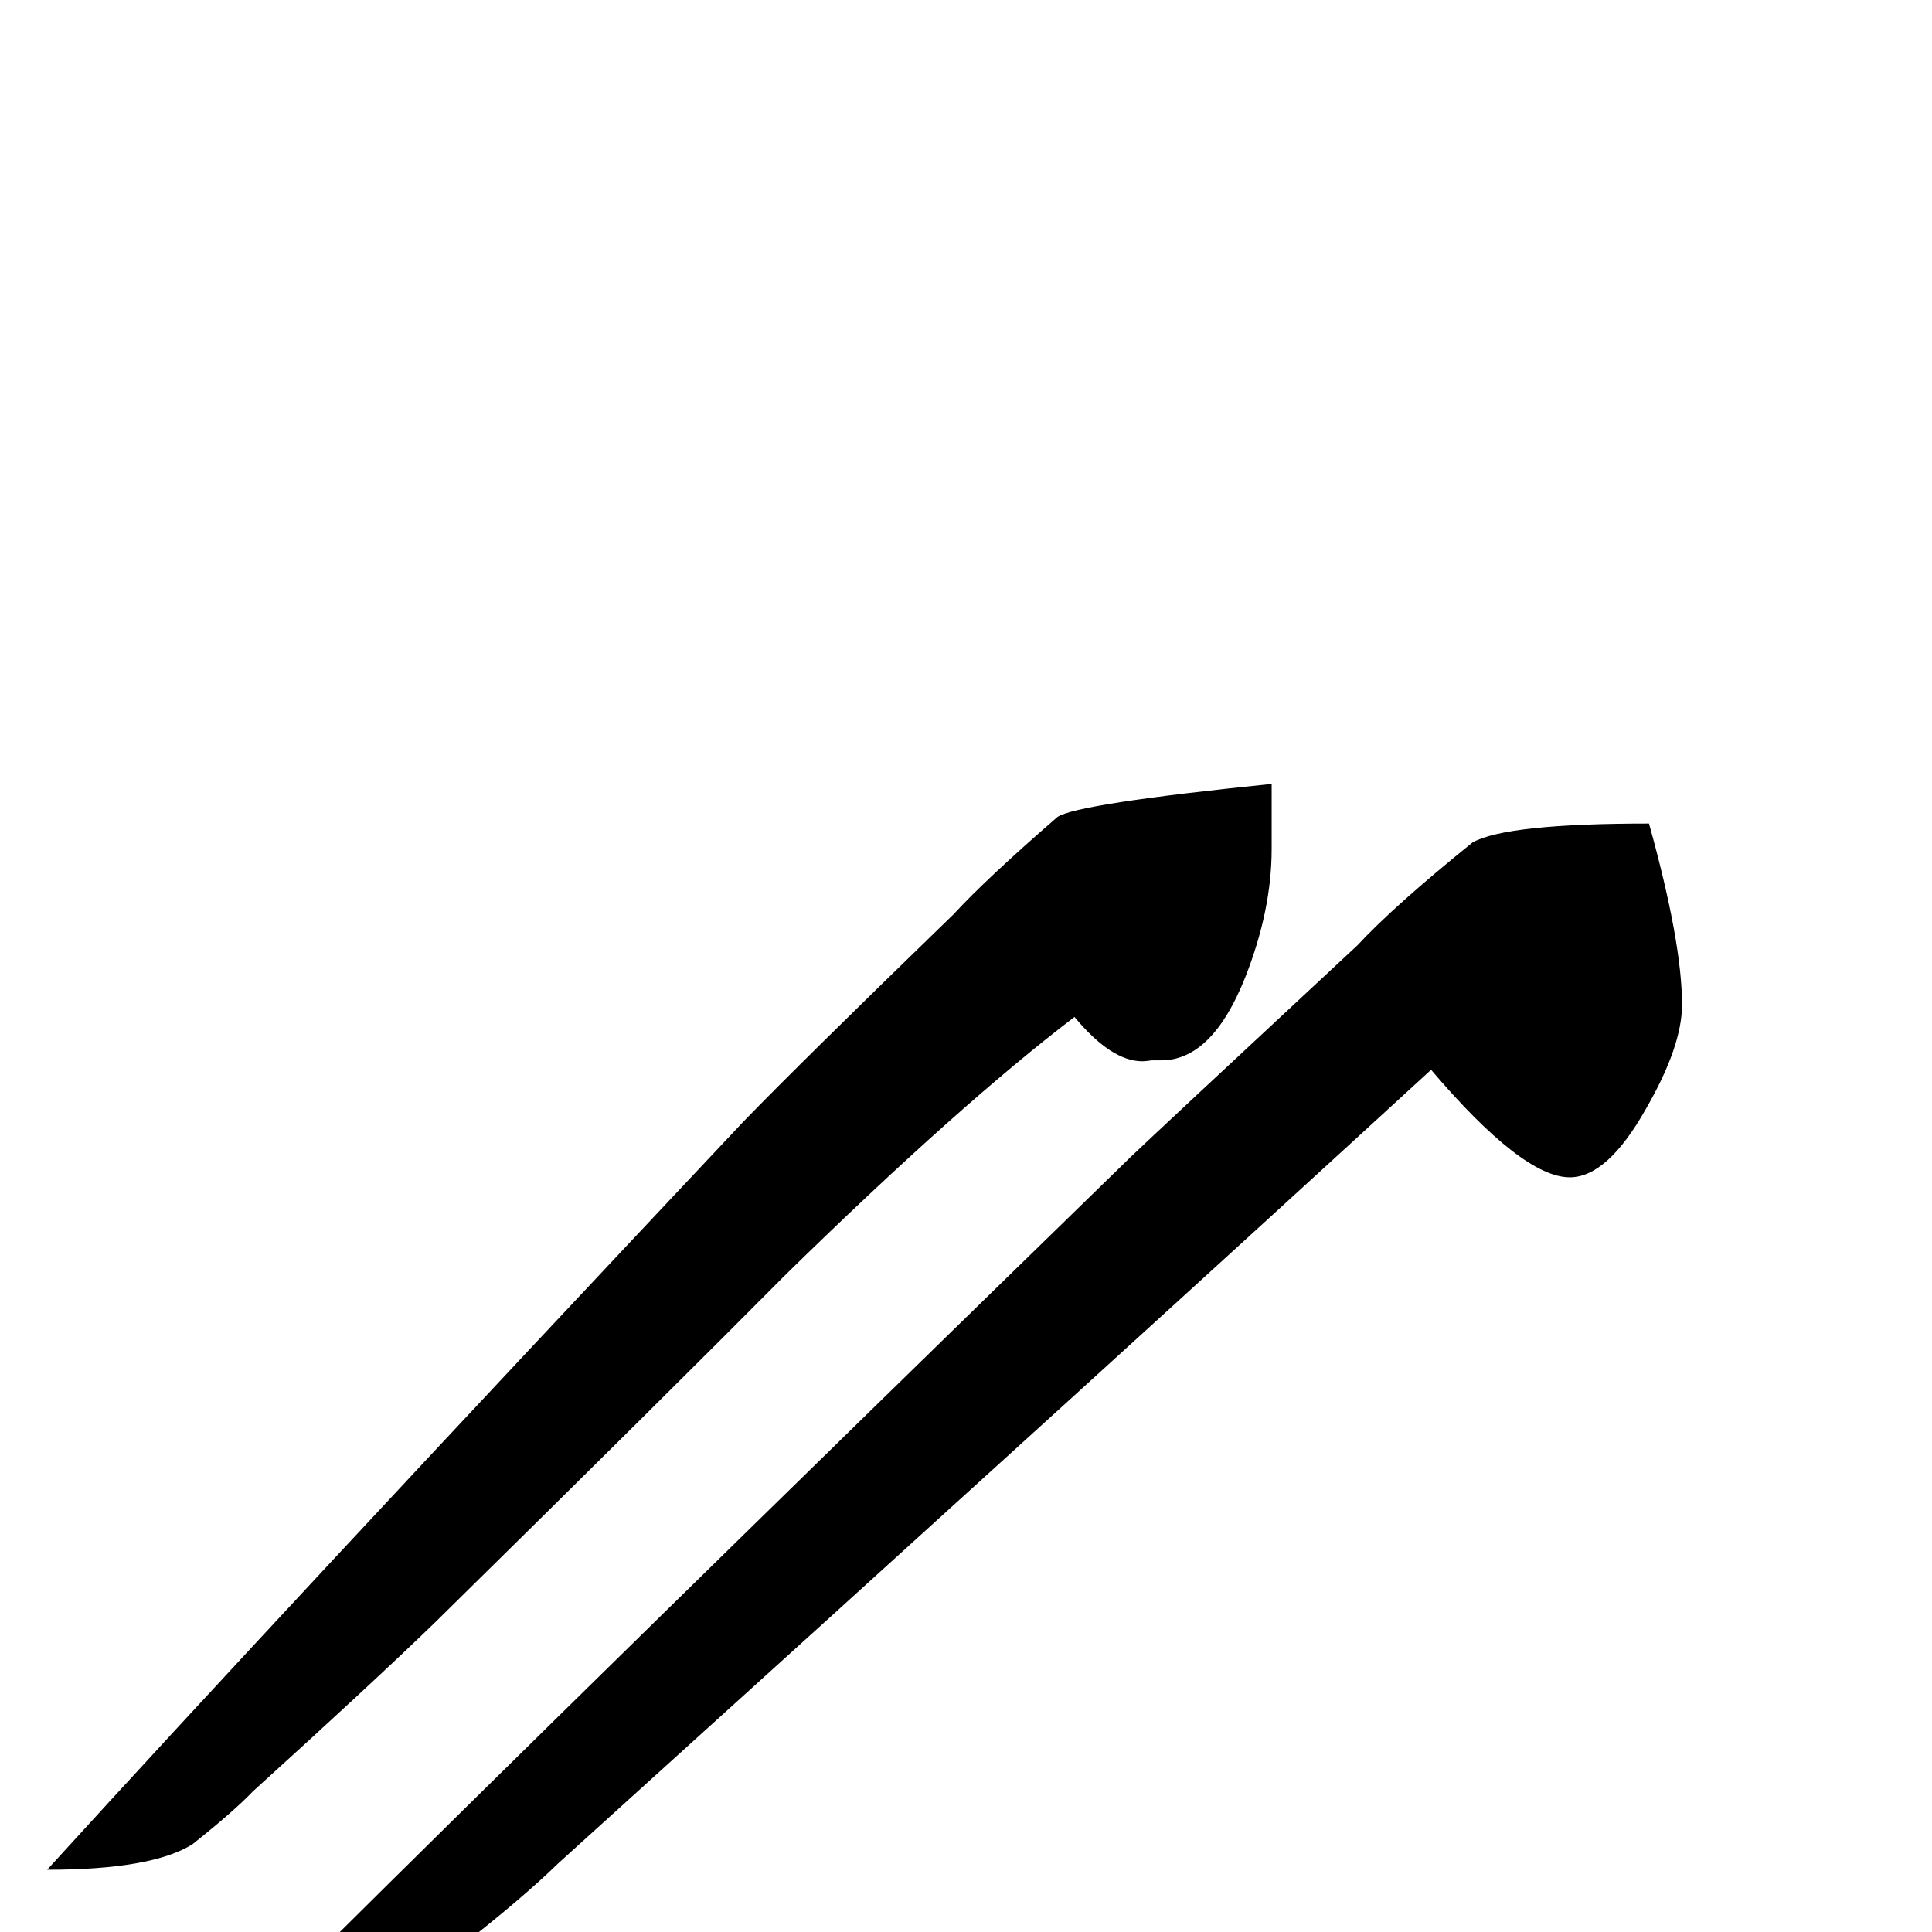<?xml version="1.0" standalone="no"?>
<!DOCTYPE svg PUBLIC "-//W3C//DTD SVG 1.1//EN" "http://www.w3.org/Graphics/SVG/1.1/DTD/svg11.dtd" >
<svg viewBox="0 -442 2048 2048">
  <g transform="matrix(1 0 0 -1 0 1606)">
   <path fill="currentColor"
d="M1783 983q0 -44 -38 -110q-41 -73 -81 -73q-50 0 -147 114q-307 -282 -925 -841q-38 -37 -102 -87q-22 -11 -95 -11h-30q-21 1 -29 1q286 284 863 846q24 23 240 224q39 42 122 109q36 20 187 20q35 -126 35 -192zM1348 1148q0 -65 -28 -136q-35 -88 -89 -88h-10
q-7 -1 -10 -1q-33 0 -72 47q-122 -93 -306 -273q-123 -124 -372 -369q-65 -63 -193 -179q-20 -21 -64 -56q-43 -27 -154 -27q243 267 738 793q59 61 223 220q35 38 110 103q21 14 227 35v-69z" />
  </g>

</svg>
